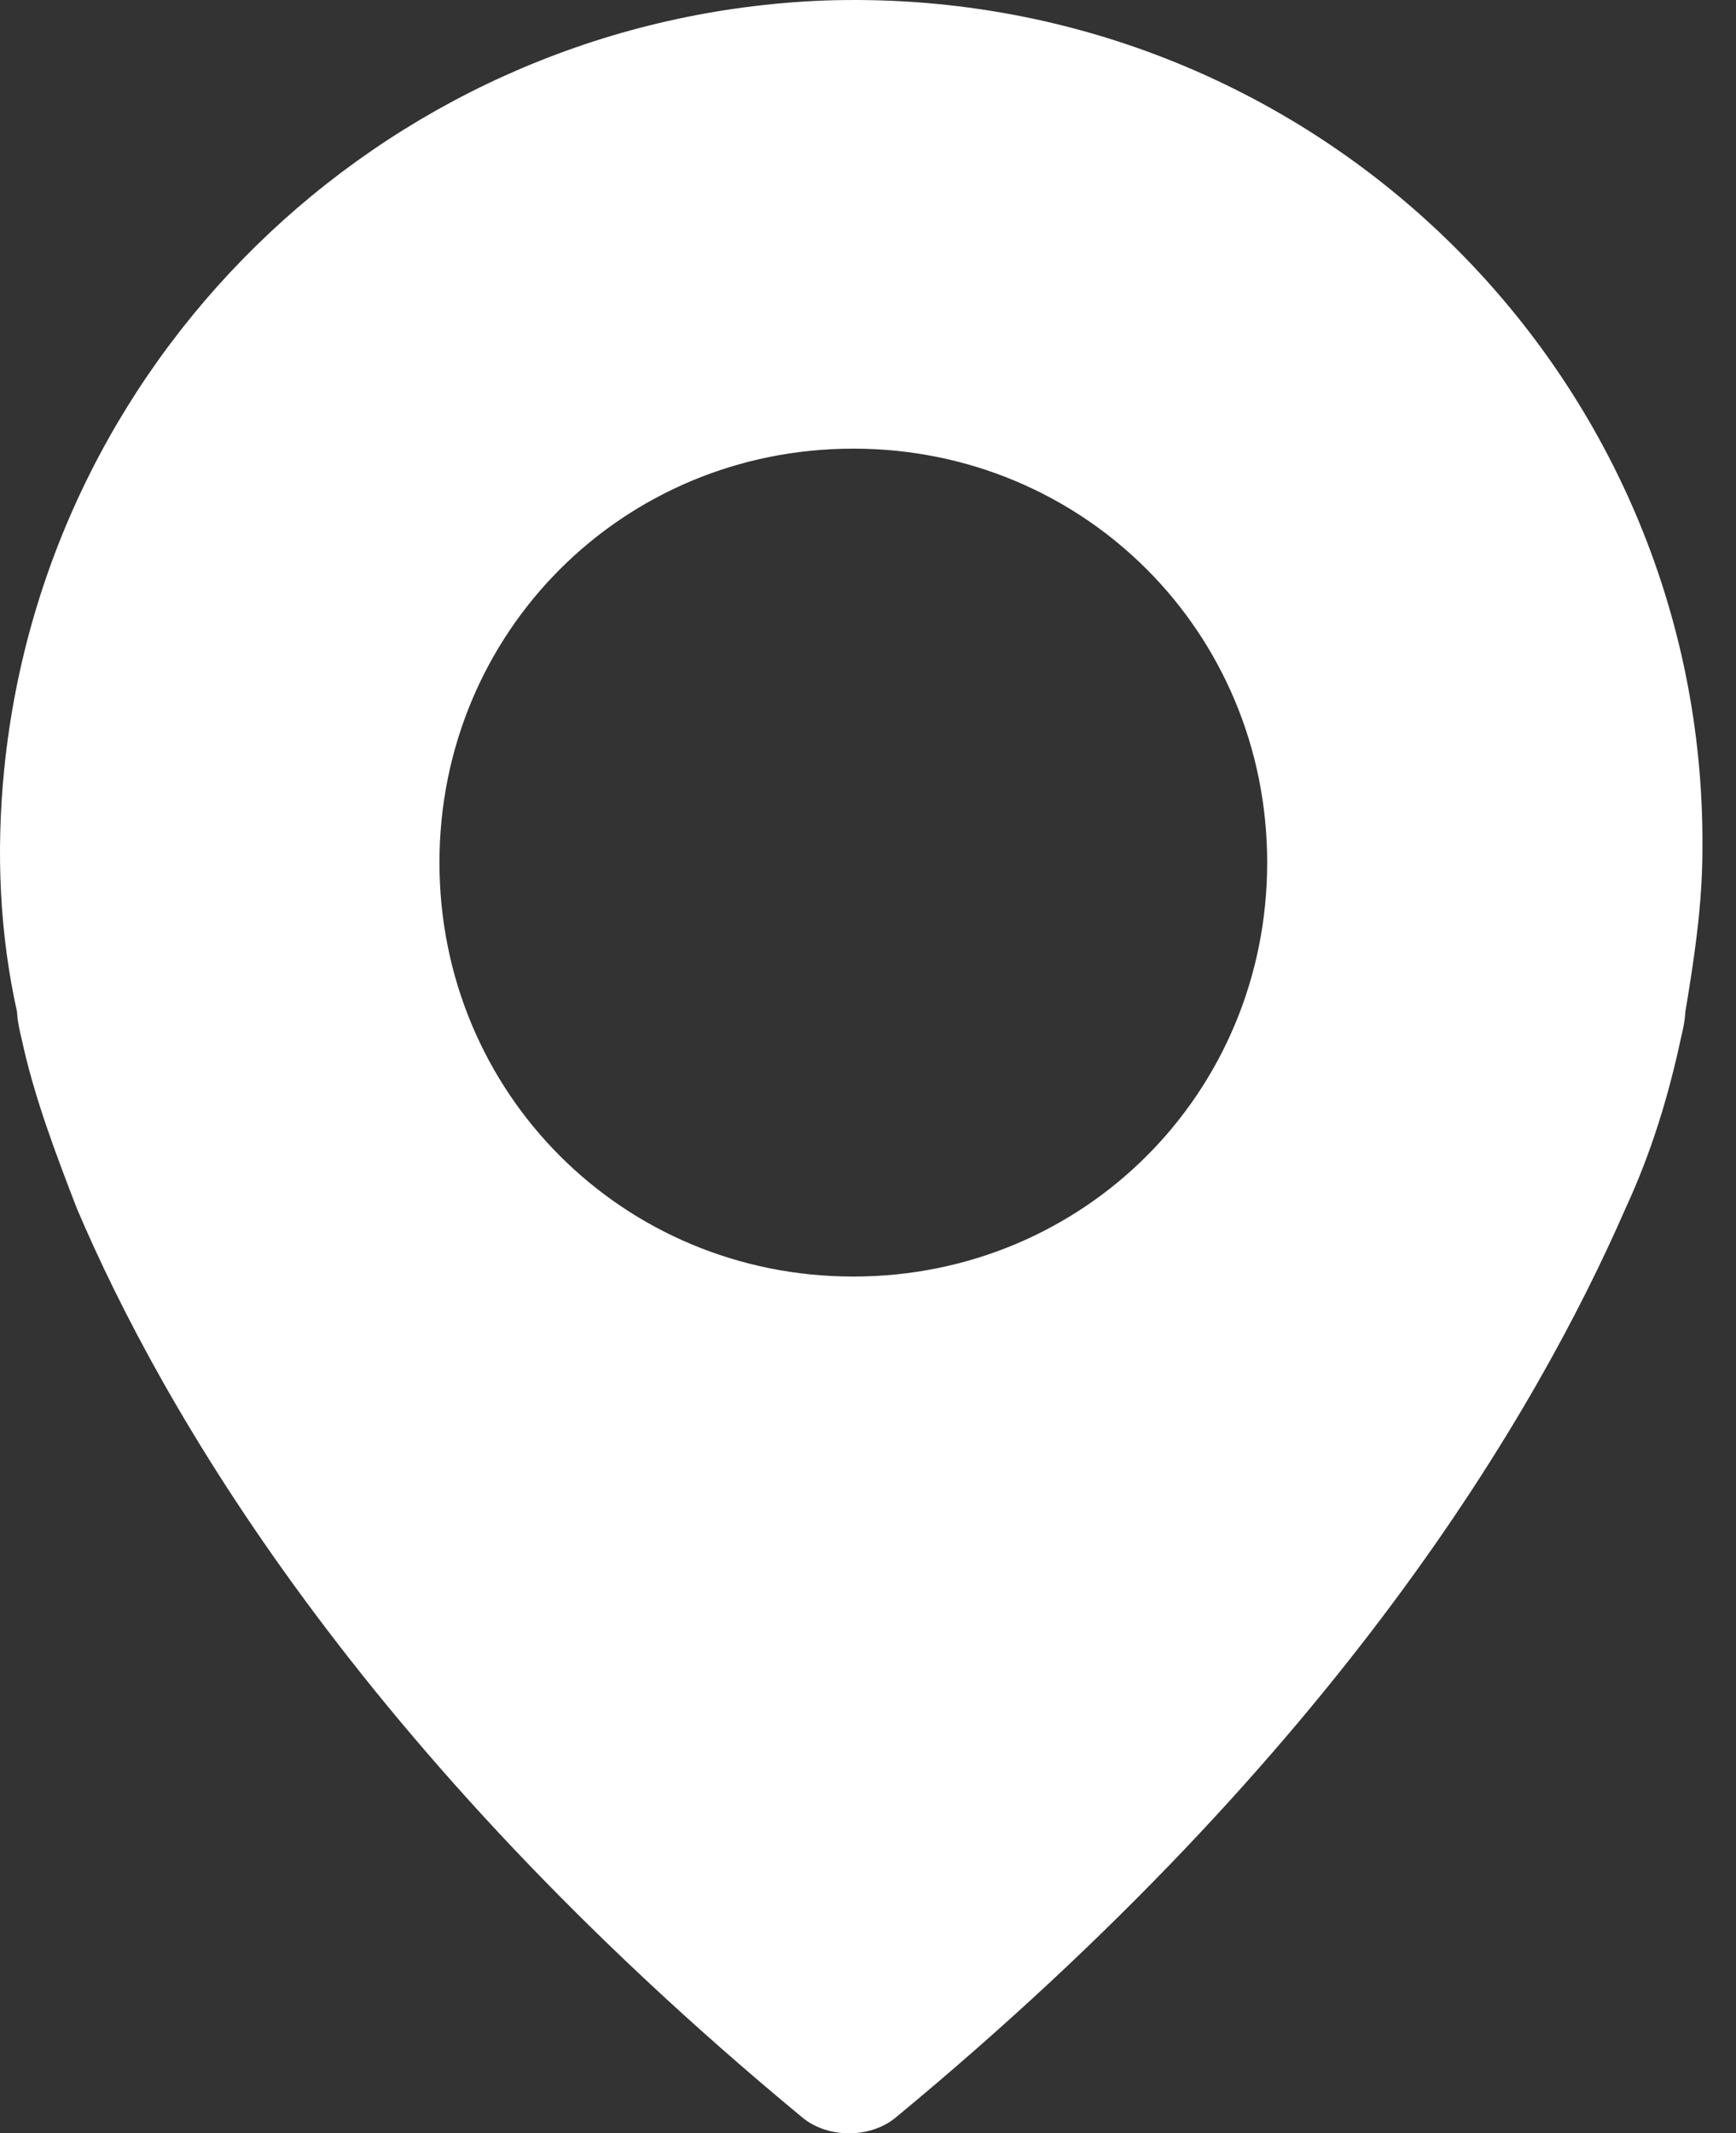 <svg width="35" height="43" viewBox="0 0 35 43" fill="none" xmlns="http://www.w3.org/2000/svg">
<rect x="0" y="0" width="35" height="43" fill="#333333" stroke="none"/>
<path d="M16.602 0.011C8 0.355 0.946 6.979 0.086 15.495C-0.086 17.215 0 18.85 0.344 20.398C0.344 20.398 0.344 20.57 0.43 20.914C0.688 22.118 1.118 23.237 1.548 24.355C3.269 28.398 7.226 35.28 16.172 42.678C16.688 43.108 17.548 43.108 18.064 42.678C27.011 35.28 30.968 28.484 32.774 24.355C33.29 23.237 33.634 22.118 33.892 20.914C33.978 20.57 33.978 20.398 33.978 20.398C34.151 19.366 34.323 18.247 34.323 17.129C34.409 7.495 26.409 -0.333 16.602 0.011ZM17.204 25.731C12.559 25.731 8.86 22.032 8.86 17.387C8.86 12.742 12.559 9.043 17.204 9.043C21.849 9.043 25.548 12.742 25.548 17.387C25.548 22.032 21.849 25.731 17.204 25.731Z" fill="white"/>
</svg>

